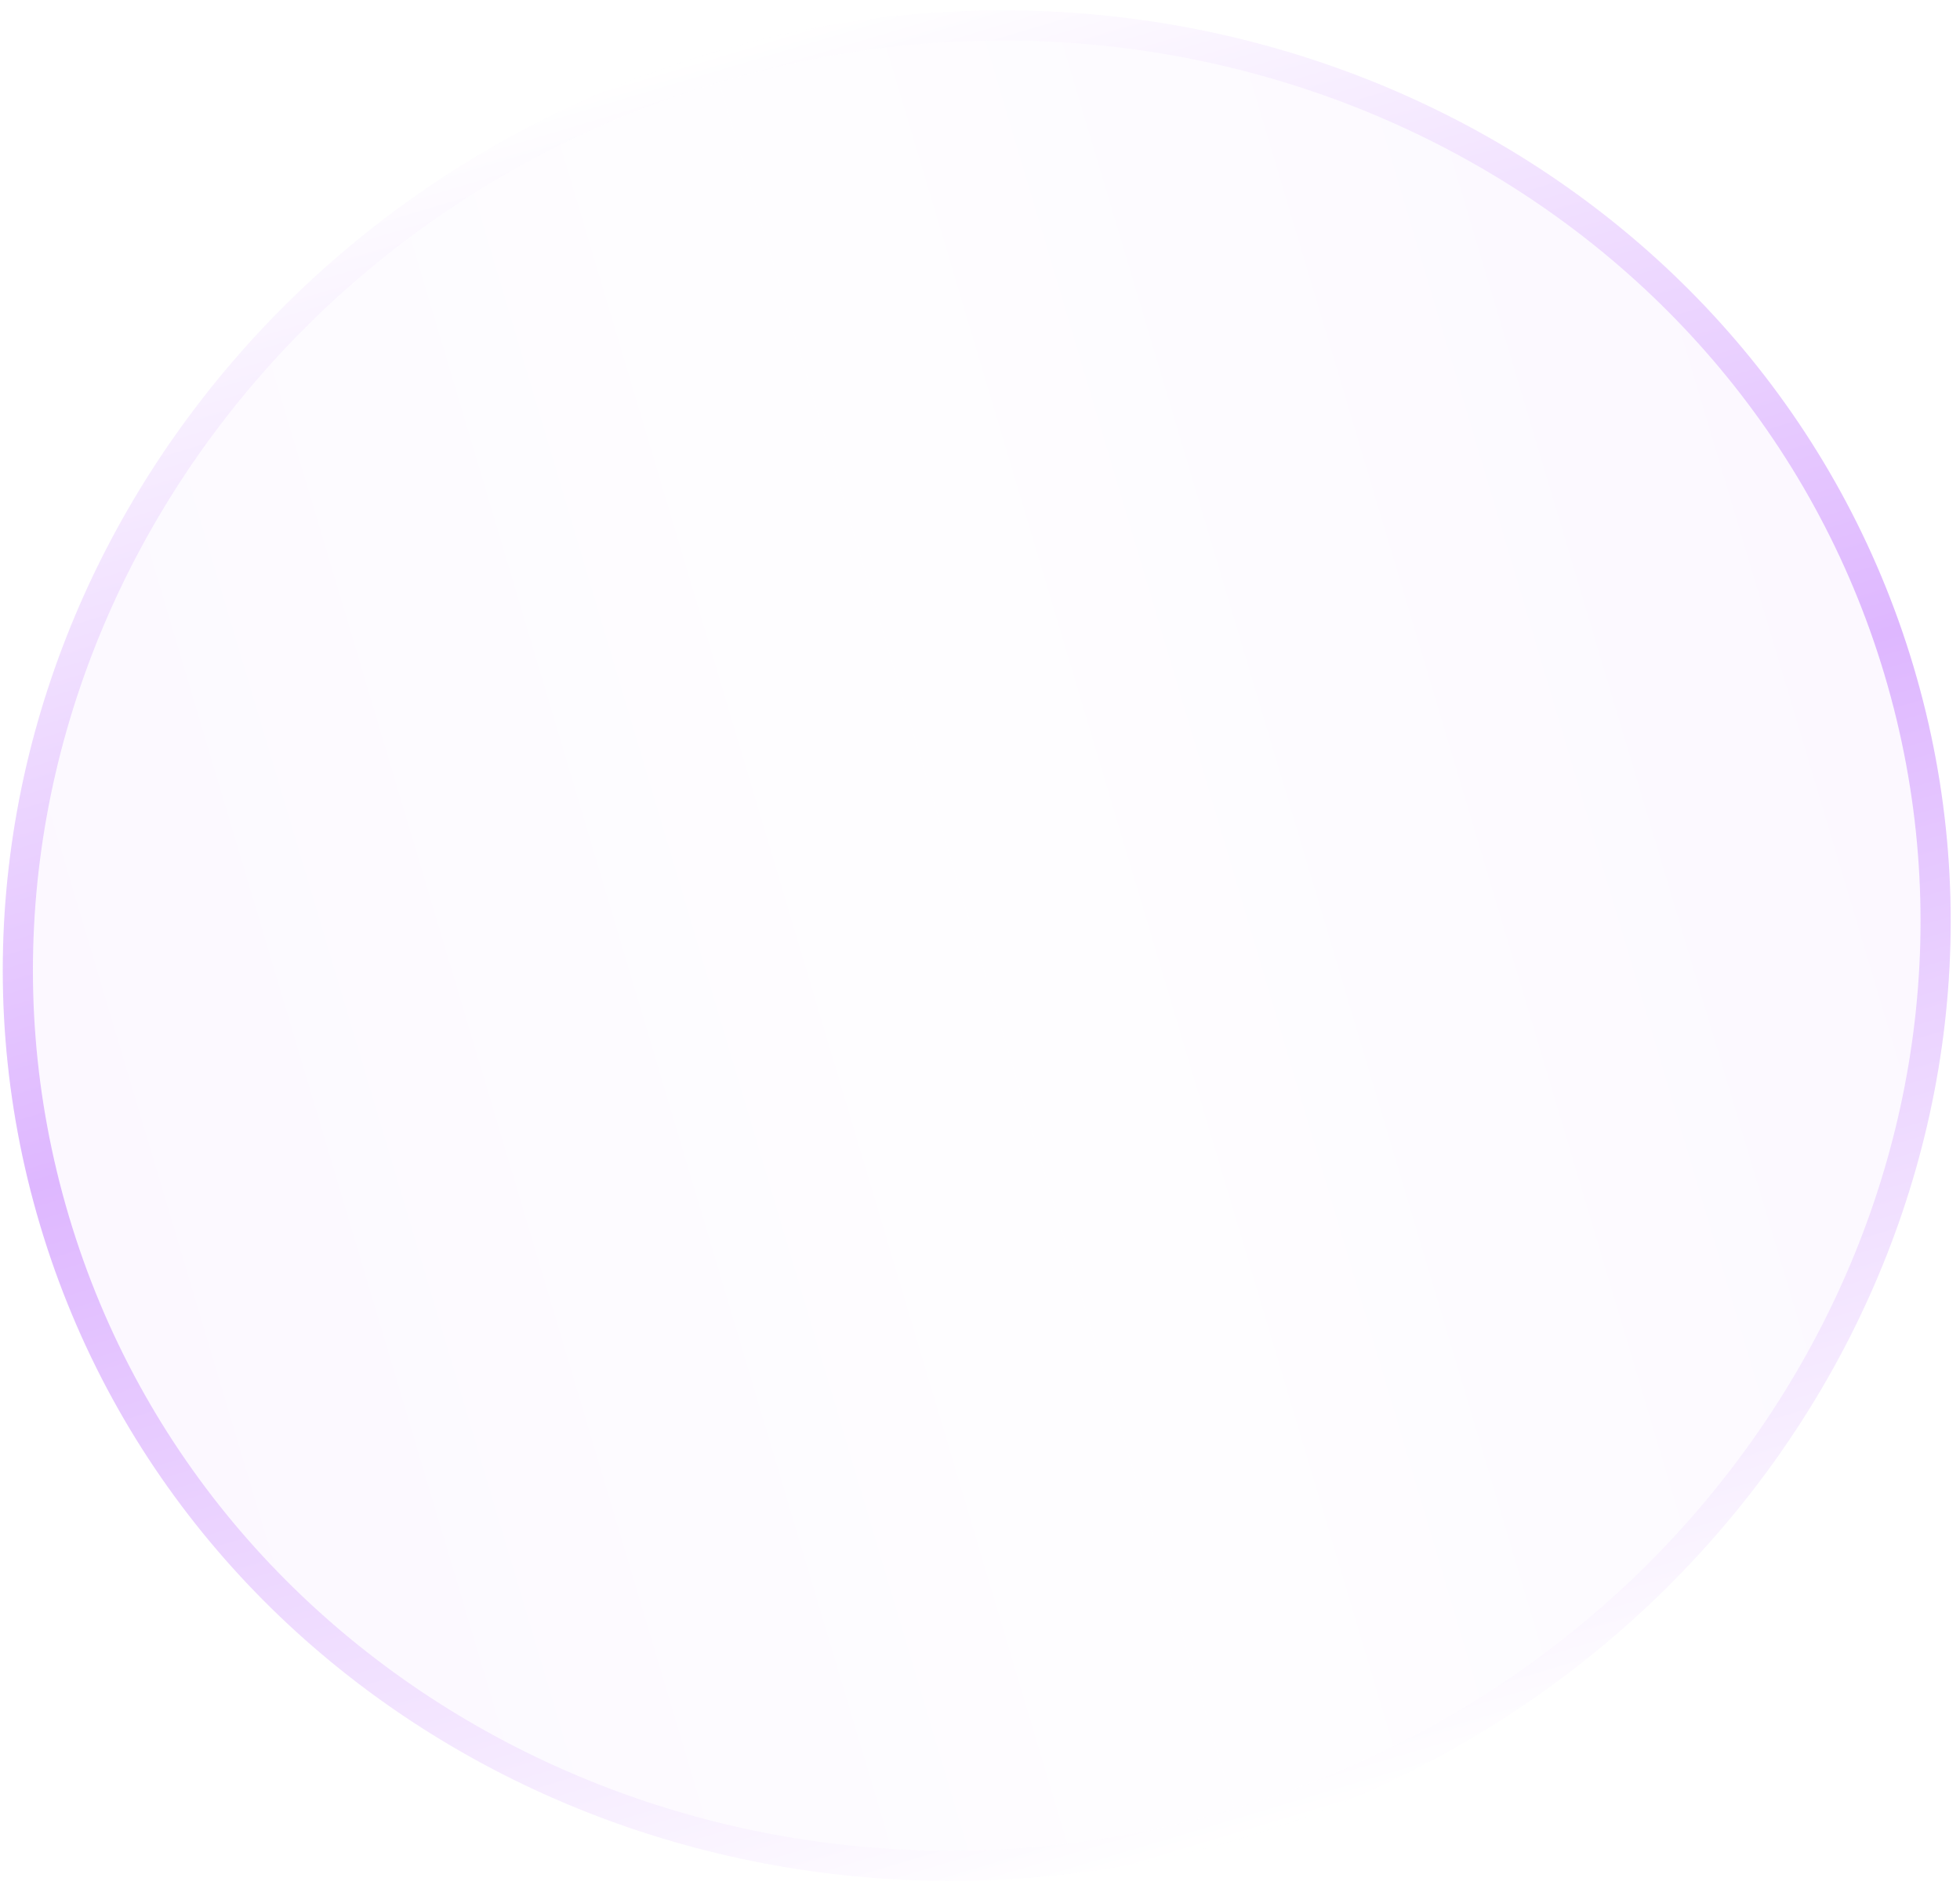 <svg width="130" height="125" viewBox="0 0 130 125" fill="none" xmlns="http://www.w3.org/2000/svg">
<g filter="url(#filter0_b_336_4377)">
<ellipse cx="64.783" cy="62.71" rx="64.832" ry="61.748" transform="rotate(-16.618 64.783 62.71)" fill="url(#paint0_linear_336_4377)"/>
<path d="M125.949 44.455C135.531 76.56 115.982 110.825 82.157 120.921C48.331 131.016 13.2 113.071 3.618 80.965C-5.964 48.86 13.584 14.594 47.41 4.499C81.235 -5.596 116.367 12.349 125.949 44.455Z" stroke="url(#paint1_linear_336_4377)" stroke-width="2"/>
</g>
<defs>
<filter id="filter0_b_336_4377" x="-29.818" y="-29.312" width="189.203" height="184.045" filterUnits="userSpaceOnUse" color-interpolation-filters="sRGB">
<feFlood flood-opacity="0" result="BackgroundImageFix"/>
<feGaussianBlur in="BackgroundImageFix" stdDeviation="15"/>
<feComposite in2="SourceAlpha" operator="in" result="effect1_backgroundBlur_336_4377"/>
<feBlend mode="normal" in="SourceGraphic" in2="effect1_backgroundBlur_336_4377" result="shape"/>
</filter>
<linearGradient id="paint0_linear_336_4377" x1="-0.048" y1="62.71" x2="129.615" y2="62.71" gradientUnits="userSpaceOnUse">
<stop stop-color="#F2E3FF" stop-opacity="0.25"/>
<stop offset="0.5" stop-color="#FDFAFF" stop-opacity="0.25"/>
<stop offset="1" stop-color="#F2E3FF" stop-opacity="0.25"/>
</linearGradient>
<linearGradient id="paint1_linear_336_4377" x1="47.124" y1="3.541" x2="82.443" y2="121.879" gradientUnits="userSpaceOnUse">
<stop stop-color="white"/>
<stop offset="0.479" stop-color="#DEB7FF"/>
<stop offset="1" stop-color="white"/>
</linearGradient>
</defs>
</svg>
